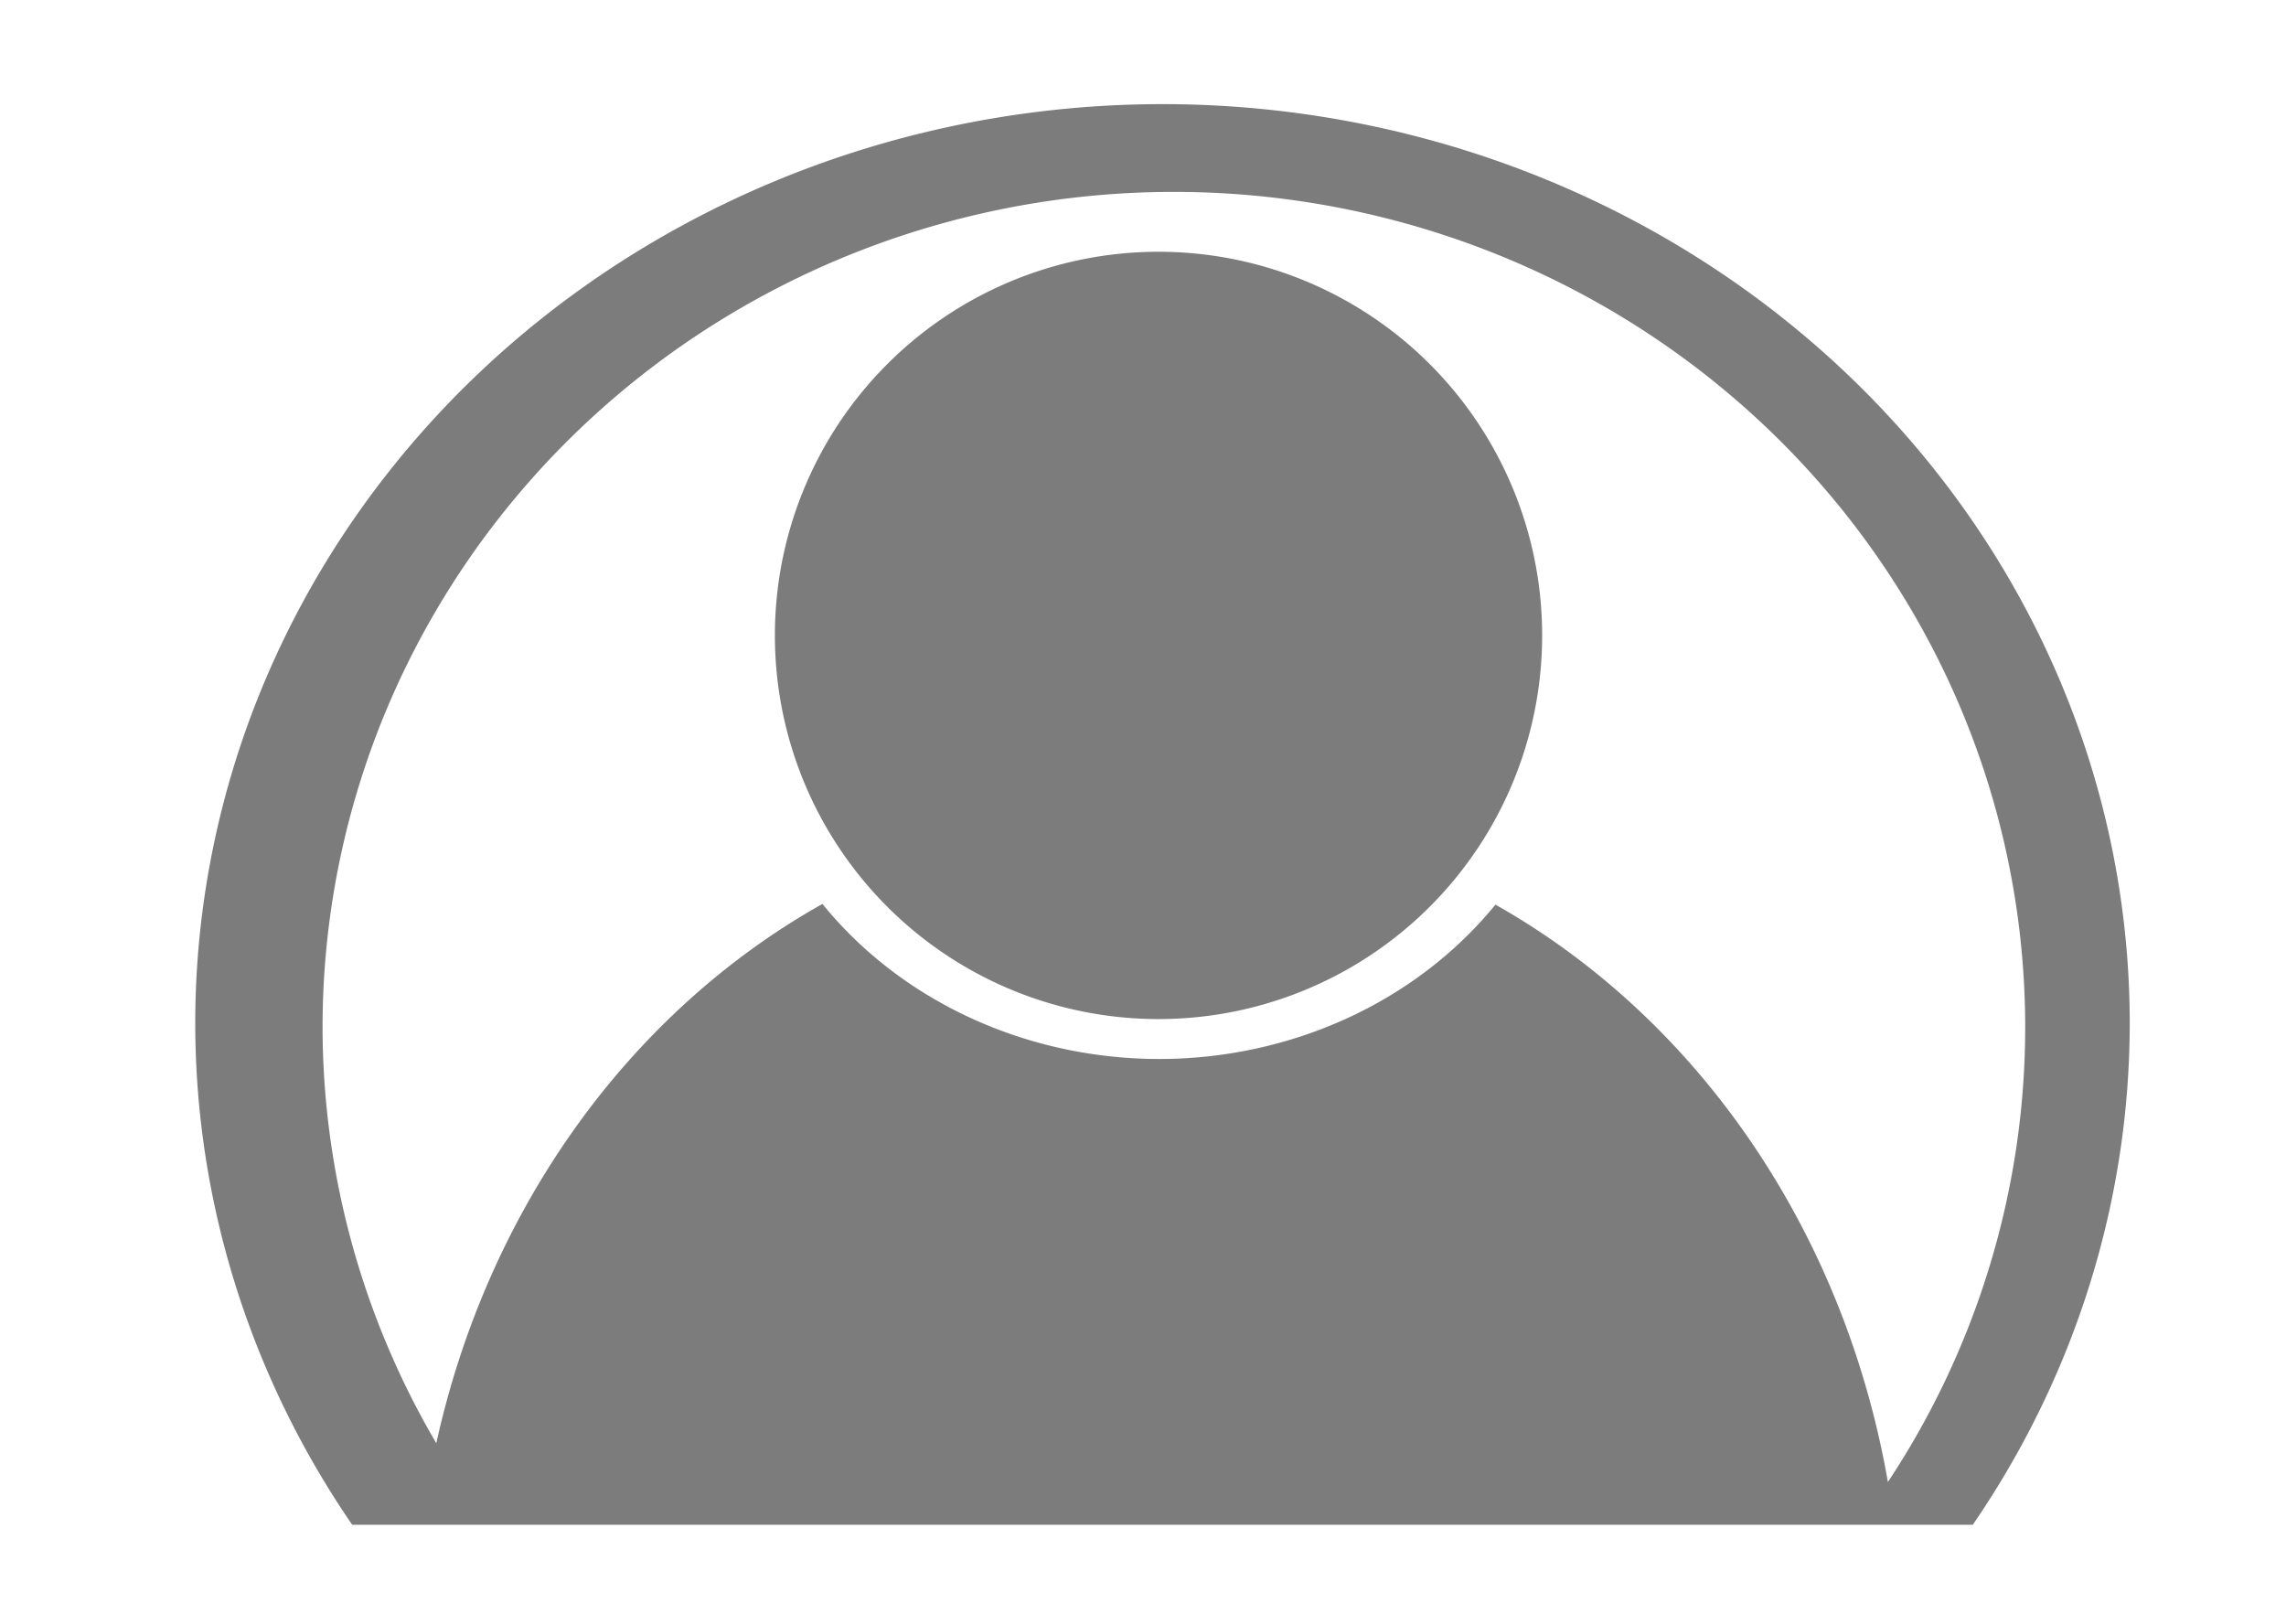 <?xml version="1.0" encoding="UTF-8" standalone="no"?>
<!-- Created with Inkscape (http://www.inkscape.org/) -->

<svg
   width="114mm"
   height="81mm"
   viewBox="0 0 114 81"
   version="1.1"
   id="svg5"
   inkscape:version="1.1 (c4e8f9e, 2021-05-24)"
   sodipodi:docname="person2.svg"
   xmlns:inkscape="http://www.inkscape.org/namespaces/inkscape"
   xmlns:sodipodi="http://sodipodi.sourceforge.net/DTD/sodipodi-0.dtd"
   xmlns="http://www.w3.org/2000/svg"
   xmlns:svg="http://www.w3.org/2000/svg">
  <sodipodi:namedview
     id="namedview7"
     pagecolor="#ffffff"
     bordercolor="#666666"
     borderopacity="1.0"
     inkscape:pageshadow="2"
     inkscape:pageopacity="0.0"
     inkscape:pagecheckerboard="0"
     inkscape:document-units="mm"
     showgrid="false"
     inkscape:zoom="1.3273709"
     inkscape:cx="385.3482"
     inkscape:cy="281.38329"
     inkscape:window-width="1920"
     inkscape:window-height="1176"
     inkscape:window-x="1920"
     inkscape:window-y="0"
     inkscape:window-maximized="1"
     inkscape:current-layer="layer1"
     units="mm" />
  <defs
     id="defs2">
    <linearGradient
       id="linearGradient6522"
       inkscape:swatch="solid">
      <stop
         style="stop-color:#777777;stop-opacity:1;"
         offset="0"
         id="stop6520" />
    </linearGradient>
    <filter
       id="mask-powermask-path-effect1520_inverse"
       inkscape:label="filtermask-powermask-path-effect1520"
       style="color-interpolation-filters:sRGB"
       height="100"
       width="100"
       x="-50"
       y="-50">
      <feColorMatrix
         id="mask-powermask-path-effect1520_primitive1"
         values="1"
         type="saturate"
         result="fbSourceGraphic" />
      <feColorMatrix
         id="mask-powermask-path-effect1520_primitive2"
         values="-1 0 0 0 1 0 -1 0 0 1 0 0 -1 0 1 0 0 0 1 0 "
         in="fbSourceGraphic" />
    </filter>
  </defs>
  <g
     inkscape:label="Ebene 1"
     inkscape:groupmode="layer"
     id="layer1">
    <path
       id="path819"
       style="fill:#7c7c7c;fill-opacity:1;fill-rule:evenodd;stroke-width:0.242"
       d="M 57.972,5.193 A 48.235,45.845 0 0 0 9.737,51.037 48.235,45.845 0 0 0 17.563,76.037 H 98.381 A 48.235,45.845 0 0 0 106.207,51.037 48.235,45.845 0 0 0 57.972,5.193 Z m 0.568,4.376 A 42.454,41.658 0 0 1 100.994,51.227 42.454,41.658 0 0 1 94.147,73.906 37.082,41.06 0 0 0 74.575,45.112 20.929,19.132 0 0 1 57.81,52.81 20.929,19.132 0 0 1 41.013,45.077 37.082,41.06 0 0 0 21.758,71.971 42.454,41.658 0 0 1 16.086,51.227 42.454,41.658 0 0 1 58.54,9.569 Z M 57.774,12.555 A 19.131,19.132 0 0 0 38.643,31.687 19.131,19.132 0 0 0 57.774,50.819 19.131,19.132 0 0 0 76.905,31.687 19.131,19.132 0 0 0 57.774,12.555 Z" />
    <rect
       style="fill:#7c7c7c;fill-opacity:1;stroke-width:0.265"
       id="rect3680"
       width="3.399"
       height="4.785"
       x="51.302"
       y="42.752" />
  </g>
</svg>
